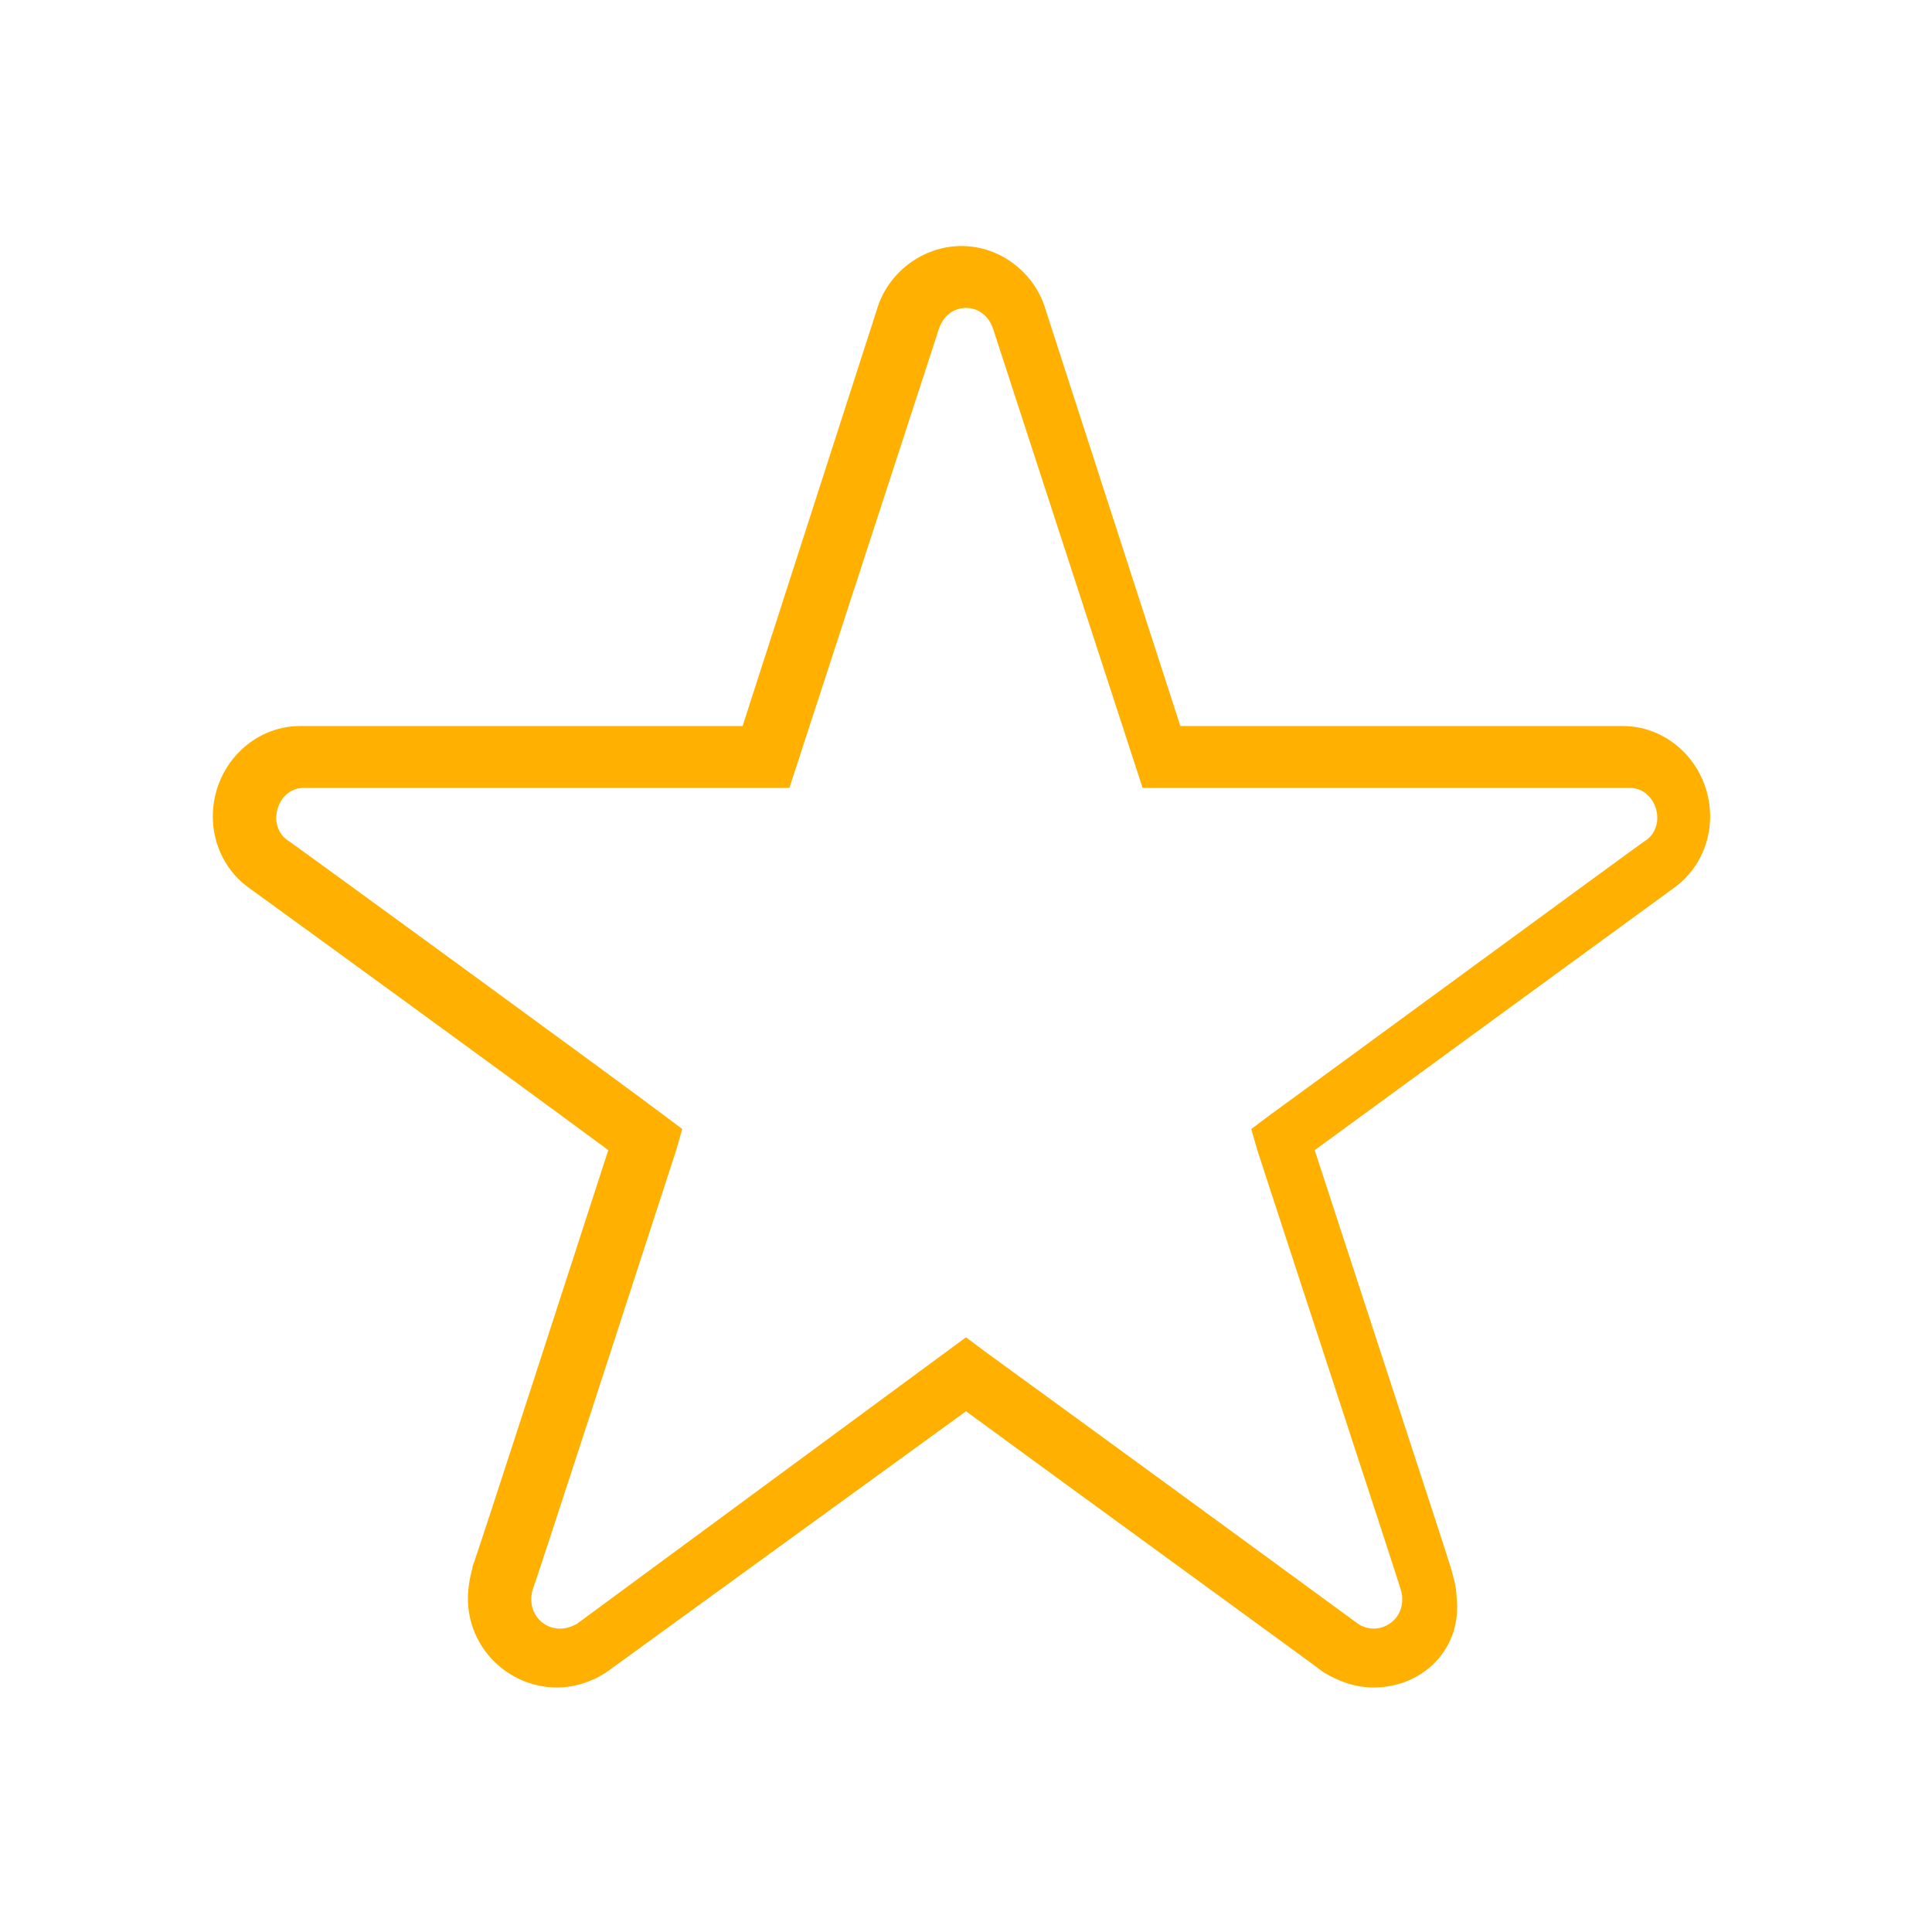 <?xml version="1.0" encoding="utf-8"?>
<!-- Generator: Adobe Illustrator 19.2.1, SVG Export Plug-In . SVG Version: 6.00 Build 0)  -->
<svg version="1.1" id="Layer_1" xmlns="http://www.w3.org/2000/svg" xmlns:xlink="http://www.w3.org/1999/xlink" x="0px" y="0px"
	 viewBox="0 0 128 128" style="enable-background:new 0 0 128 128;" xml:space="preserve">
<style type="text/css">
	.st0{fill:#FFB000;}
</style>
<path class="st0" d="M91,111.8c-1.2,0-2.3-0.4-3.3-1c-0.5-0.4-18.8-13.7-23.7-17.3l-23.7,17.2c-1,0.7-2.2,1.1-3.4,1.1
	c-3.2,0-5.9-2.6-5.9-5.9c0-0.6,0.1-1.3,0.3-2l0-0.1c0.3-0.7,6.2-19,9-27.6c-7.3-5.4-23-16.8-23.7-17.3c-1.6-1.1-2.5-2.9-2.5-4.8
	c0-3.3,2.6-6,5.8-6h29.3l8.9-27.6c0.7-2.4,3-4.2,5.6-4.2c2.6,0,4.9,1.8,5.6,4.3l8.9,27.5h29.3c3.2,0,5.8,2.7,5.8,6
	c0,1.9-0.9,3.7-2.5,4.8c-0.7,0.5-16.3,11.9-23.7,17.3c2.8,8.6,8.8,26.9,9,27.6c0.2,0.7,0.4,1.4,0.4,2
	C96.9,109.2,94.3,111.8,91,111.8z M64,88.6l1.2,0.9c8.4,6.1,24.4,17.8,24.8,18.1c0.3,0.2,0.7,0.3,1,0.3c1,0,1.9-0.8,1.9-1.9
	c0-0.2,0-0.4-0.1-0.7c-0.1-0.4-6.7-20.5-9.5-29.1l-0.4-1.4l1.2-0.9c2.5-1.8,24.3-17.8,24.9-18.2c0.5-0.3,0.8-0.9,0.8-1.5
	c0-1.1-0.8-2-1.8-2H75.7l-9.9-30.4c-0.3-0.9-1-1.4-1.8-1.4c-0.8,0-1.5,0.5-1.8,1.4l-9.9,30.4H20.1c-1,0-1.8,0.9-1.8,2
	c0,0.6,0.3,1.2,0.8,1.5c0.6,0.4,22.4,16.3,24.9,18.2l1.2,0.9l-0.4,1.4c-2.7,8.3-8.9,27.4-9.5,29.1h0c-0.1,0.3-0.1,0.5-0.1,0.7
	c0,1,0.8,1.9,1.9,1.9c0.4,0,0.7-0.1,1.1-0.3L64,88.6z"/>
</svg>
